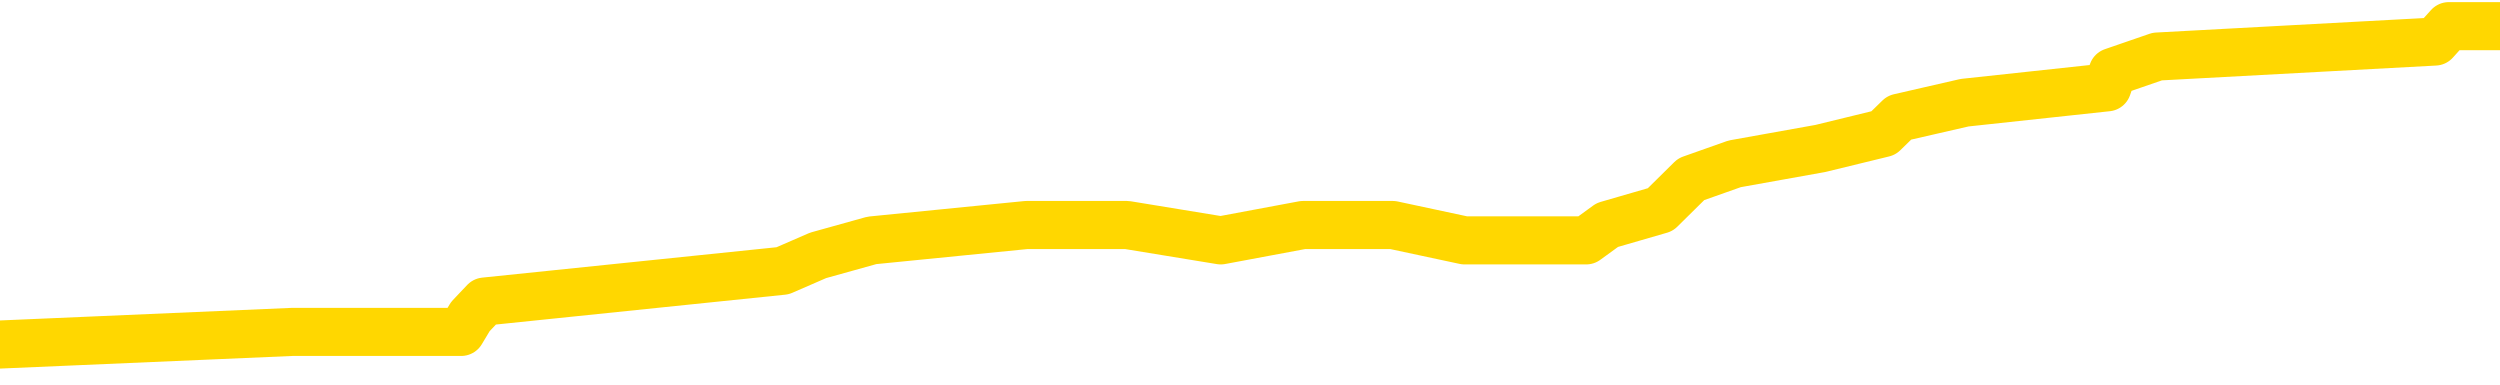 <svg xmlns="http://www.w3.org/2000/svg" version="1.1" viewBox="0 0 6500 1000">
	<path fill="none" stroke="gold" stroke-width="125" stroke-linecap="round" stroke-linejoin="round" d="M0 59551  L-408626 59551 L-408442 59511 L-407952 59432 L-407658 59392 L-407347 59312 L-407112 59273 L-407059 59193 L-407000 59114 L-406846 59074 L-406806 58994 L-406673 58955 L-406381 58915 L-405840 58915 L-405230 58875 L-405182 58875 L-404542 58835 L-404509 58835 L-403983 58835 L-403850 58796 L-403460 58716 L-403132 58636 L-403015 58557 L-402804 58477 L-402087 58477 L-401517 58438 L-401410 58438 L-401235 58398 L-401014 58318 L-400612 58279 L-400586 58199 L-399659 58120 L-399571 58040 L-399489 57961 L-399419 57881 L-399121 57841 L-398969 57762 L-397079 57801 L-396978 57801 L-396716 57801 L-396423 57841 L-396281 57762 L-396032 57762 L-395997 57722 L-395838 57682 L-395375 57603 L-395122 57563 L-394910 57483 L-394658 57444 L-394309 57404 L-393382 57324 L-393288 57245 L-392877 57205 L-391707 57126 L-390518 57086 L-390425 57006 L-390398 56927 L-390132 56847 L-389833 56768 L-389704 56688 L-389667 56609 L-388852 56609 L-388468 56648 L-387408 56688 L-387346 56688 L-387081 57483 L-386610 58239 L-386418 58994 L-386154 59750 L-385817 59710 L-385682 59670 L-385226 59631 L-384483 59591 L-384465 59551 L-384300 59471 L-384232 59471 L-383716 59432 L-382687 59432 L-382491 59392 L-382002 59352 L-381640 59312 L-381232 59312 L-380846 59352 L-379142 59352 L-379044 59352 L-378973 59352 L-378911 59352 L-378727 59312 L-378390 59312 L-377750 59273 L-377673 59233 L-377612 59233 L-377425 59193 L-377346 59193 L-377168 59153 L-377149 59114 L-376919 59114 L-376531 59074 L-375643 59074 L-375603 59034 L-375515 58994 L-375488 58915 L-374480 58875 L-374330 58796 L-374306 58756 L-374173 58716 L-374133 58676 L-372875 58636 L-372817 58636 L-372277 58597 L-372225 58597 L-372178 58597 L-371783 58557 L-371643 58517 L-371444 58477 L-371297 58477 L-371132 58477 L-370856 58517 L-370497 58517 L-369944 58477 L-369299 58438 L-369041 58358 L-368887 58318 L-368486 58279 L-368446 58239 L-368325 58199 L-368263 58239 L-368249 58239 L-368156 58239 L-367863 58199 L-367711 58040 L-367381 57961 L-367303 57881 L-367227 57841 L-367001 57722 L-366934 57642 L-366706 57563 L-366654 57483 L-366489 57444 L-365483 57404 L-365300 57364 L-364749 57324 L-364356 57245 L-363959 57205 L-363108 57126 L-363030 57086 L-362451 57046 L-362010 57046 L-361769 57006 L-361612 57006 L-361211 56927 L-361190 56927 L-360745 56887 L-360340 56847 L-360204 56768 L-360029 56688 L-359893 56609 L-359642 56529 L-358642 56489 L-358560 56450 L-358425 56410 L-358386 56370 L-357496 56330 L-357281 56291 L-356837 56251 L-356720 56211 L-356663 56171 L-355987 56171 L-355887 56132 L-355858 56132 L-354516 56092 L-354110 56052 L-354071 56012 L-353142 55972 L-353044 55933 L-352911 55893 L-352507 55853 L-352481 55813 L-352388 55774 L-352172 55734 L-351761 55654 L-350607 55575 L-350315 55495 L-350287 55416 L-349678 55376 L-349428 55297 L-349409 55257 L-348479 55217 L-348428 55137 L-348306 55098 L-348288 55018 L-348132 54978 L-347957 54899 L-347820 54859 L-347764 54819 L-347656 54780 L-347571 54740 L-347337 54700 L-347262 54660 L-346954 54621 L-346836 54581 L-346666 54541 L-346575 54501 L-346473 54501 L-346449 54462 L-346372 54462 L-346274 54382 L-345908 54342 L-345803 54302 L-345299 54263 L-344848 54223 L-344809 54183 L-344785 54143 L-344745 54104 L-344616 54064 L-344515 54024 L-344073 53984 L-343791 53945 L-343199 53905 L-343068 53865 L-342794 53786 L-342641 53746 L-342488 53706 L-342403 53627 L-342325 53587 L-342139 53547 L-342089 53547 L-342061 53507 L-341982 53467 L-341958 53428 L-341675 53348 L-341071 53269 L-340076 53229 L-339778 53189 L-339044 53149 L-338800 53110 L-338710 53070 L-338132 53030 L-337434 52990 L-336682 52951 L-336363 52911 L-335980 52831 L-335903 52792 L-335269 52752 L-335083 52712 L-334996 52712 L-334866 52712 L-334553 52672 L-334504 52633 L-334362 52593 L-334340 52553 L-333372 52513 L-332827 52473 L-332349 52473 L-332288 52473 L-331964 52473 L-331943 52434 L-331880 52434 L-331670 52394 L-331593 52354 L-331539 52314 L-331516 52275 L-331477 52235 L-331461 52195 L-330704 52155 L-330687 52116 L-329888 52076 L-329736 52036 L-328830 51996 L-328324 51957 L-328095 51877 L-328053 51877 L-327938 51837 L-327762 51798 L-327007 51837 L-326873 51798 L-326709 51758 L-326390 51718 L-326214 51638 L-325192 51559 L-325169 51479 L-324918 51440 L-324705 51360 L-324071 51320 L-323833 51241 L-323800 51161 L-323622 51082 L-323542 51002 L-323452 50963 L-323388 50883 L-322947 50803 L-322924 50764 L-322383 50724 L-322127 50684 L-321632 50644 L-320755 50605 L-320718 50565 L-320666 50525 L-320625 50485 L-320507 50446 L-320231 50406 L-320024 50326 L-319827 50247 L-319804 50167 L-319753 50088 L-319714 50048 L-319636 50008 L-319039 49929 L-318978 49889 L-318875 49849 L-318721 49809 L-318089 49770 L-317408 49730 L-317105 49650 L-316759 49611 L-316561 49571 L-316513 49491 L-316192 49452 L-315565 49412 L-315418 49372 L-315382 49332 L-315324 49293 L-315247 49213 L-315006 49213 L-314918 49173 L-314824 49133 L-314530 49094 L-314396 49054 L-314335 49014 L-314299 48935 L-314026 48935 L-313020 48895 L-312845 48855 L-312794 48855 L-312501 48815 L-312309 48736 L-311976 48696 L-311469 48656 L-310907 48577 L-310892 48497 L-310876 48458 L-310775 48378 L-310661 48299 L-310622 48219 L-310584 48179 L-310518 48179 L-310490 48139 L-310351 48179 L-310058 48179 L-310008 48179 L-309903 48179 L-309639 48139 L-309174 48100 L-309029 48100 L-308975 48020 L-308918 47980 L-308727 47941 L-308361 47901 L-308147 47901 L-307952 47901 L-307894 47901 L-307835 47821 L-307681 47782 L-307412 47742 L-306982 47941 L-306966 47941 L-306890 47901 L-306825 47861 L-306696 47583 L-306672 47543 L-306388 47503 L-306340 47464 L-306286 47424 L-305823 47384 L-305785 47384 L-305744 47344 L-305554 47304 L-305073 47265 L-304586 47225 L-304570 47185 L-304532 47145 L-304275 47106 L-304198 47026 L-303968 46986 L-303952 46907 L-303658 46827 L-303215 46788 L-302768 46748 L-302264 46708 L-302110 46668 L-301823 46629 L-301783 46549 L-301452 46509 L-301230 46469 L-300713 46390 L-300637 46350 L-300390 46271 L-300195 46191 L-300135 46151 L-299359 46112 L-299285 46112 L-299054 46072 L-299038 46072 L-298976 46032 L-298780 45992 L-298316 45992 L-298293 45953 L-298163 45953 L-296862 45953 L-296846 45953 L-296768 45913 L-296675 45913 L-296458 45913 L-296305 45873 L-296127 45913 L-296073 45953 L-295786 45992 L-295746 45992 L-295377 45992 L-294937 45992 L-294754 45992 L-294433 45953 L-294137 45953 L-293691 45873 L-293620 45833 L-293157 45754 L-292719 45714 L-292537 45674 L-291083 45595 L-290951 45555 L-290494 45475 L-290268 45436 L-289882 45356 L-289365 45277 L-288411 45197 L-287617 45118 L-286942 45078 L-286517 44998 L-286206 44959 L-285976 44839 L-285293 44720 L-285279 44601 L-285070 44442 L-285048 44402 L-284873 44322 L-283923 44283 L-283655 44203 L-282840 44163 L-282529 44084 L-282492 44044 L-282434 43965 L-281818 43925 L-281180 43845 L-279554 43805 L-278880 43766 L-278238 43766 L-278160 43766 L-278104 43766 L-278068 43766 L-278040 43726 L-277928 43646 L-277910 43607 L-277887 43567 L-277734 43527 L-277680 43448 L-277602 43408 L-277483 43368 L-277385 43328 L-277268 43289 L-276999 43209 L-276729 43169 L-276711 43090 L-276512 43050 L-276365 42970 L-276138 42931 L-276004 42891 L-275695 42851 L-275635 42811 L-275282 42732 L-274933 42692 L-274832 42652 L-274768 42573 L-274708 42533 L-274324 42454 L-273943 42414 L-273839 42374 L-273578 42334 L-273307 42255 L-273148 42215 L-273116 42175 L-273054 42135 L-272912 42096 L-272728 42056 L-272684 42016 L-272396 42016 L-272380 41976 L-272146 41976 L-272086 41937 L-272047 41937 L-271467 41897 L-271334 41857 L-271310 41698 L-271292 41420 L-271275 41102 L-271258 40784 L-271234 40466 L-271218 40227 L-271197 39949 L-271180 39670 L-271157 39511 L-271140 39352 L-271119 39233 L-271102 39153 L-271053 39034 L-270981 38915 L-270946 38716 L-270922 38557 L-270887 38398 L-270845 38239 L-270808 38159 L-270792 38000 L-270768 37881 L-270731 37801 L-270714 37682 L-270691 37603 L-270673 37523 L-270655 37444 L-270639 37364 L-270610 37245 L-270584 37126 L-270538 37086 L-270522 37006 L-270480 36966 L-270432 36887 L-270361 36807 L-270346 36728 L-270330 36648 L-270268 36609 L-270228 36569 L-270189 36529 L-270023 36489 L-269958 36450 L-269942 36410 L-269898 36330 L-269839 36291 L-269627 36251 L-269593 36211 L-269551 36171 L-269473 36132 L-268936 36092 L-268857 36052 L-268753 35972 L-268665 35933 L-268488 35893 L-268138 35853 L-267982 35813 L-267544 35774 L-267387 35734 L-267257 35694 L-266554 35615 L-266352 35575 L-265392 35495 L-264910 35456 L-264810 35456 L-264718 35416 L-264473 35376 L-264400 35336 L-263957 35257 L-263861 35217 L-263846 35177 L-263830 35137 L-263805 35098 L-263339 35058 L-263122 35018 L-262983 34978 L-262689 34939 L-262600 34899 L-262559 34859 L-262529 34819 L-262357 34780 L-262298 34740 L-262222 34700 L-262141 34660 L-262071 34660 L-261762 34621 L-261677 34581 L-261463 34541 L-261428 34501 L-260744 34462 L-260646 34422 L-260441 34382 L-260394 34342 L-260116 34302 L-260053 34263 L-260036 34183 L-259958 34143 L-259650 34064 L-259626 34024 L-259572 33945 L-259549 33905 L-259427 33865 L-259291 33786 L-259047 33746 L-258921 33746 L-258274 33706 L-258258 33706 L-258234 33706 L-258053 33627 L-257977 33587 L-257886 33547 L-257458 33507 L-257042 33467 L-256649 33388 L-256570 33348 L-256551 33308 L-256188 33269 L-255951 33229 L-255723 33189 L-255410 33149 L-255332 33110 L-255252 33030 L-255073 32951 L-255058 32911 L-254792 32831 L-254712 32792 L-254482 32752 L-254256 32712 L-253940 32712 L-253765 32672 L-253404 32672 L-253012 32633 L-252943 32553 L-252879 32513 L-252739 32434 L-252687 32394 L-252586 32314 L-252084 32275 L-251886 32235 L-251640 32195 L-251454 32155 L-251155 32116 L-251078 32076 L-250912 31996 L-250028 31957 L-249999 31877 L-249876 31798 L-249298 31758 L-249220 31718 L-248506 31718 L-248195 31718 L-247981 31718 L-247965 31718 L-247578 31718 L-247053 31638 L-246607 31599 L-246277 31559 L-246125 31519 L-245799 31519 L-245620 31479 L-245539 31479 L-245333 31400 L-245157 31360 L-244228 31320 L-243339 31281 L-243300 31241 L-243072 31241 L-242693 31201 L-241905 31161 L-241671 31122 L-241595 31082 L-241237 31042 L-240666 30963 L-240399 30923 L-240012 30883 L-239908 30883 L-239738 30883 L-239120 30883 L-238909 30883 L-238601 30883 L-238548 30843 L-238420 30803 L-238367 30764 L-238248 30724 L-237912 30644 L-236952 30605 L-236821 30525 L-236619 30485 L-235988 30446 L-235677 30406 L-235263 30366 L-235235 30326 L-235090 30287 L-234670 30247 L-233337 30247 L-233291 30207 L-233162 30128 L-233145 30088 L-232567 30008 L-232362 29968 L-232332 29929 L-232291 29889 L-232234 29849 L-232196 29809 L-232118 29770 L-231975 29730 L-231521 29690 L-231402 29650 L-231117 29611 L-230744 29571 L-230648 29531 L-230321 29491 L-229967 29452 L-229797 29412 L-229750 29372 L-229641 29332 L-229552 29293 L-229524 29253 L-229447 29173 L-229144 29133 L-229110 29054 L-229039 29014 L-228671 28974 L-228335 28935 L-228254 28935 L-228035 28895 L-227863 28855 L-227835 28815 L-227338 28776 L-226789 28696 L-225909 28656 L-225810 28577 L-225733 28537 L-225459 28497 L-225211 28418 L-225138 28378 L-225076 28299 L-224957 28259 L-224915 28219 L-224805 28179 L-224728 28100 L-224027 28060 L-223782 28020 L-223742 27980 L-223586 27941 L-222986 27941 L-222759 27941 L-222667 27941 L-222192 27941 L-221595 27861 L-221075 27821 L-221054 27782 L-220909 27742 L-220589 27742 L-220047 27742 L-219815 27742 L-219644 27742 L-219158 27702 L-218930 27662 L-218845 27623 L-218499 27583 L-218173 27583 L-217650 27543 L-217323 27503 L-216722 27464 L-216525 27384 L-216473 27344 L-216432 27304 L-216151 27265 L-215467 27185 L-215156 27145 L-215131 27066 L-214940 27026 L-214718 26986 L-214632 26947 L-213968 26867 L-213944 26827 L-213722 26748 L-213392 26708 L-213040 26629 L-212835 26589 L-212602 26509 L-212345 26469 L-212155 26390 L-212108 26350 L-211881 26310 L-211846 26271 L-211690 26231 L-211475 26191 L-211302 26151 L-211211 26112 L-210934 26072 L-210690 26032 L-210374 25992 L-209948 25992 L-209911 25992 L-209427 25992 L-209194 25992 L-208982 25953 L-208756 25913 L-208206 25913 L-207959 25873 L-207125 25873 L-207069 25833 L-207048 25794 L-206890 25754 L-206428 25714 L-206387 25674 L-206047 25595 L-205914 25555 L-205691 25515 L-205119 25475 L-204647 25436 L-204453 25396 L-204260 25356 L-204070 25316 L-203969 25277 L-203600 25237 L-203554 25197 L-203473 25157 L-202179 25118 L-202131 25078 L-201863 25078 L-201717 25078 L-201167 25078 L-201050 25038 L-200968 24998 L-200609 24959 L-200385 24919 L-200104 24879 L-199775 24800 L-199267 24760 L-199154 24720 L-199075 24680 L-198911 24640 L-198617 24640 L-198148 24640 L-197951 24680 L-197901 24680 L-197251 24640 L-197129 24601 L-196675 24601 L-196639 24561 L-196171 24521 L-196060 24481 L-196044 24442 L-195828 24442 L-195647 24402 L-195116 24402 L-194086 24402 L-193886 24362 L-193428 24322 L-192480 24243 L-192381 24203 L-192027 24124 L-191967 24084 L-191952 24044 L-191917 24004 L-191547 23965 L-191427 23925 L-191185 23885 L-191022 23845 L-190834 23805 L-190714 23766 L-189643 23686 L-188785 23646 L-188572 23567 L-188475 23527 L-188301 23448 L-187968 23408 L-187896 23368 L-187838 23328 L-187663 23328 L-187274 23289 L-187039 23249 L-186928 23209 L-186811 23169 L-185830 23130 L-185804 23090 L-185210 23010 L-185177 23010 L-185029 22970 L-184744 22931 L-183833 22931 L-182886 22931 L-182733 22891 L-182631 22891 L-182499 22851 L-182356 22811 L-182330 22772 L-182216 22732 L-181997 22692 L-181316 22652 L-181187 22613 L-180883 22573 L-180643 22493 L-180311 22454 L-179672 22414 L-179330 22334 L-179268 22295 L-179112 22295 L-178191 22295 L-177720 22295 L-177677 22295 L-177664 22255 L-177622 22215 L-177600 22175 L-177574 22135 L-177430 22096 L-177007 22056 L-176672 22056 L-176481 22016 L-176052 22016 L-175864 21976 L-175475 21897 L-174941 21857 L-174568 21817 L-174547 21817 L-174297 21778 L-174179 21738 L-174103 21698 L-173967 21658 L-173928 21619 L-173848 21579 L-173453 21539 L-172957 21499 L-172846 21420 L-172672 21380 L-172364 21340 L-171917 21300 L-171594 21261 L-171451 21181 L-171024 21102 L-170871 21022 L-170816 20943 L-170002 20903 L-169982 20863 L-169610 20823 L-169554 20823 L-168424 20784 L-168357 20784 L-167798 20744 L-167604 20704 L-167467 20664 L-167234 20625 L-166887 20585 L-166852 20505 L-166817 20466 L-166749 20386 L-166400 20346 L-166228 20306 L-165743 20267 L-165726 20227 L-165401 20187 L-165244 20147 L-164103 20068 L-164078 20028 L-163886 19949 L-163693 19909 L-163443 19869 L-163425 19829 L-162405 19790 L-162108 19750 L-162032 19710 L-161896 19631 L-161720 19591 L-161143 19511 L-160928 19471 L-160864 19432 L-160733 19392 L-160697 19312 L-160173 19273 L-160035 34939 L-160021 34939 L-159998 34939 L-159978 34939 L-159751 19233 L-158975 19233 L-158933 19233 L-158566 19233 L-158487 19193 L-158435 19153 L-157762 19114 L-157020 19074 L-156595 19074 L-156147 19034 L-155086 18994 L-154774 18915 L-154364 18915 L-154292 18875 L-153768 18875 L-153673 18875 L-153655 18875 L-153210 18835 L-153025 18756 L-152245 18676 L-151572 18636 L-151160 18517 L-150928 18438 L-150788 18398 L-150706 18318 L-150686 18279 L-150610 18279 L-150482 18239 L-150165 18279 L-149940 18279 L-149615 18239 L-149553 18239 L-149183 18239 L-149150 18239 L-148941 18239 L-148274 18239 L-148197 18239 L-148039 18159 L-147928 18159 L-147601 18120 L-147447 18080 L-147106 18080 L-147049 18000 L-146710 17921 L-146507 17881 L-146454 17801 L-145077 17762 L-144948 17722 L-144514 17682 L-144194 17642 L-143366 17563 L-143243 17523 L-142512 17444 L-142356 17364 L-142315 17324 L-142262 17285 L-142239 17245 L-142124 17205 L-141828 17165 L-141538 17126 L-141484 17086 L-141363 17046 L-141333 17006 L-141233 16966 L-140789 16966 L-140638 16927 L-139802 16927 L-139260 16887 L-138926 16887 L-138910 16847 L-138834 16807 L-138718 16768 L-138524 16728 L-138259 16688 L-137425 16648 L-137328 16609 L-136807 16569 L-136765 16529 L-136666 16489 L-135838 16489 L-135703 16450 L-135364 16450 L-134810 16410 L-134430 16370 L-134267 16330 L-133957 16291 L-133145 16251 L-132839 16211 L-132570 16211 L-132249 16211 L-131928 16251 L-131652 16251 L-130824 16171 L-130728 16132 L-130636 16012 L-130532 15893 L-130145 15774 L-129665 15694 L-129648 15654 L-129530 15615 L-129162 15535 L-129067 15495 L-128233 15416 L-128156 15376 L-127856 15336 L-127766 15297 L-127358 15217 L-127248 15137 L-126549 15098 L-126076 15058 L-126016 15018 L-125797 14939 L-125523 14899 L-125410 14859 L-124383 14819 L-123996 14780 L-123976 14740 L-123643 14700 L-123399 14660 L-122965 14621 L-122855 14581 L-122738 14541 L-122286 14462 L-121696 14422 L-121359 14382 L-119466 14342 L-119353 14263 L-119141 14223 L-117822 14183 L-117716 5237 L-117650 -3589 L-117614 -11740 L-117552 -11740 L-117052 -2873 L-116377 5873 L-116355 13945 L-116085 13865 L-115117 13865 L-114428 13825 L-114266 13786 L-113725 13746 L-113635 13706 L-112616 13666 L-111668 13587 L-111302 13627 L-111200 13666 L-110611 13666 L-110552 13666 L-110452 13627 L-110011 13547 L-109904 13507 L-109462 13467 L-108462 13348 L-108206 13229 L-108103 13110 L-107973 13030 L-107606 12951 L-107025 12871 L-106994 12831 L-106679 12792 L-104696 12752 L-104580 12712 L-104513 12712 L-104154 12672 L-102535 12633 L-102358 12633 L-102213 12633 L-101391 12672 L-101338 12712 L-101284 12712 L-100850 12712 L-99869 12752 L-99795 12752 L-98711 12712 L-98497 12712 L-97781 12633 L-97393 12593 L-97174 12513 L-96855 12434 L-96361 12354 L-96233 12314 L-96004 12235 L-95772 12155 L-95713 12116 L-95423 12076 L-95151 11996 L-94121 11957 L-92456 11917 L-92037 11877 L-91900 11837 L-91743 11837 L-91438 11798 L-91210 11718 L-91052 11678 L-90892 11599 L-90723 11519 L-90676 11479 L-90623 11440 L-90601 11440 L-90215 11400 L-89965 11400 L-89695 11400 L-89534 11400 L-89444 11400 L-87785 11400 L-87620 11440 L-87240 11400 L-86780 11400 L-86171 11320 L-85078 11281 L-84646 11241 L-84615 11201 L-84553 11161 L-84535 11122 L-82831 11082 L-82790 11042 L-82323 11002 L-82136 10963 L-82104 10883 L-81509 10843 L-81459 10803 L-81136 10764 L-81086 10724 L-80875 10684 L-80857 10644 L-80591 10565 L-80538 10525 L-80069 10485 L-79559 10406 L-79480 10406 L-79186 10366 L-79169 10326 L-79131 10287 L-79060 10247 L-78903 10207 L-77956 10207 L-77900 10207 L-77379 10207 L-77187 10167 L-77086 10167 L-76860 10128 L-76350 10128 L-75962 11201 L-75893 11201 L-75544 11161 L-75187 11122 L-74059 9968 L-74007 9889 L-73781 9849 L-73747 9809 L-73622 9730 L-73523 9730 L-73259 9730 L-72518 9770 L-71940 9770 L-71646 9770 L-70941 9770 L-70762 9730 L-70739 9730 L-70103 9690 L-69791 9650 L-69395 9650 L-69365 9611 L-69344 9571 L-69191 9531 L-68505 9531 L-68489 9531 L-68149 9531 L-67877 9491 L-67839 9452 L-67783 9372 L-67761 9332 L-67689 9293 L-67357 9253 L-67251 9213 L-67222 9133 L-67024 9094 L-66871 9054 L-66003 9014 L-65441 8935 L-65425 8935 L-65324 8895 L-65221 8935 L-65075 8935 L-64997 8935 L-64959 8895 L-64903 8855 L-64830 8815 L-64685 8776 L-64203 8776 L-63799 8736 L-62932 8776 L-62912 8776 L-62655 8776 L-62578 8776 L-62549 8736 L-62539 8656 L-62521 8617 L-62228 8577 L-62189 8537 L-62117 8497 L-62043 8458 L-61838 8418 L-61679 8299 L-61377 8179 L-61300 8020 L-61283 7901 L-61066 7821 L-60835 7821 L-60725 7861 L-60355 7901 L-60197 7901 L-59966 7901 L-59797 7901 L-59652 7861 L-59520 7821 L-58244 7742 L-57841 7662 L-57780 7623 L-57663 7543 L-57238 7503 L-57223 7424 L-57161 7384 L-56888 7304 L-56775 7265 L-56493 7185 L-56215 7145 L-55790 7066 L-55768 7026 L-55690 6986 L-55564 6947 L-54978 6907 L-54586 6867 L-54251 6827 L-53662 6788 L-53560 6788 L-53389 6748 L-53253 6748 L-52425 6708 L-51240 6668 L-51204 6629 L-51148 6629 L-50928 6589 L-50723 6589 L-50568 6589 L-50311 6549 L-50235 6509 L-49692 6469 L-49656 6430 L-49407 6390 L-49020 6350 L-48194 6310 L-47836 6271 L-47525 6271 L-47267 6231 L-47044 6191 L-46637 6151 L-46521 6112 L-46338 6072 L-46284 6072 L-46096 6032 L-45925 5992 L-45896 5953 L-45616 5913 L-45306 5873 L-45167 5833 L-44858 5794 L-44664 5794 L-44648 5754 L-43929 5754 L-43795 5674 L-43498 5634 L-43407 5595 L-42807 5595 L-42768 5555 L-42690 5515 L-42070 5475 L-41918 5396 L-41877 5356 L-41567 5316 L-41375 5277 L-41182 5197 L-41126 5118 L-40818 5078 L-40765 5038 L-40711 5078 L-40685 5078 L-40560 5078 L-39750 5038 L-39673 4998 L-39133 4959 L-38864 4919 L-38204 4879 L-37297 4839 L-37056 4800 L-36523 4760 L-36306 4720 L-35198 4760 L-35148 4760 L-34373 4760 L-33825 4720 L-33714 4680 L-33561 4601 L-33506 4561 L-33340 4521 L-32963 4481 L-32516 4442 L-32461 4402 L-32306 4362 L-31627 4322 L-31406 4283 L-30888 4243 L-30040 4163 L-30024 4124 L-28233 4084 L-27678 4044 L-27561 4004 L-26555 3965 L-26519 3925 L-26286 3925 L-26193 3925 L-26153 3925 L-25821 3885 L-25469 3845 L-25204 3766 L-24918 3726 L-24607 3646 L-24353 3567 L-24259 3527 L-23769 3487 L-23562 3448 L-22996 3408 L-22882 3448 L-22530 3408 L-22479 3408 L-22439 3408 L-21836 3328 L-21102 3249 L-20520 3169 L-20285 3090 L-19745 2970 L-19592 2891 L-19090 2851 L-18881 2772 L-18858 2772 L-18799 2732 L-17836 2732 L-17659 2692 L-17217 2652 L-17192 2573 L-17037 2533 L-16956 2533 L-16805 2573 L-16159 2573 L-16109 2533 L-14989 2493 L-14005 2454 L-13943 2414 L-13223 2374 L-12358 2334 L-11979 2295 L-11760 2295 L-11001 2255 L-10949 2215 L-10639 2135 L-9788 2135 L-9595 2096 L-9418 2056 L-9194 2056 L-9067 2016 L-8875 2016 L-8643 1976 L-8473 2016 L-8187 1976 L-7907 1976 L-7824 1937 L-7653 1897 L-7637 1817 L-7483 1778 L-7444 1738 L-6668 1698 L-6592 1698 L-6360 1619 L-5933 1579 L-5587 1539 L-5004 1499 L-4735 1499 L-4476 1499 L-4347 1420 L-4331 1380 L-4217 1340 L-4193 1300 L-3959 1261 L-3923 1221 L-2607 1221 L-2551 1181 L-1872 1102 L-1300 1102 L-1174 1102 L-1021 1102 L-944 1102 L-632 1022 L-359 982 L-270 903 L-168 903 L759 863 L835 863 L1199 863 L1223 823 L1260 784 L2035 704 L2127 664 L2267 625 L2669 585 L2930 585 L3174 625 L3388 585 L3469 585 L3545 585 L3621 585 L3808 625 L3875 625 L4124 625 L4179 585 L4317 545 L4397 466 L4510 426 L4733 386 L4897 346 L4938 306 L5108 267 L5479 227 L5493 187 L5609 147 L6331 108 L6367 68 L6500 68" />
</svg>
